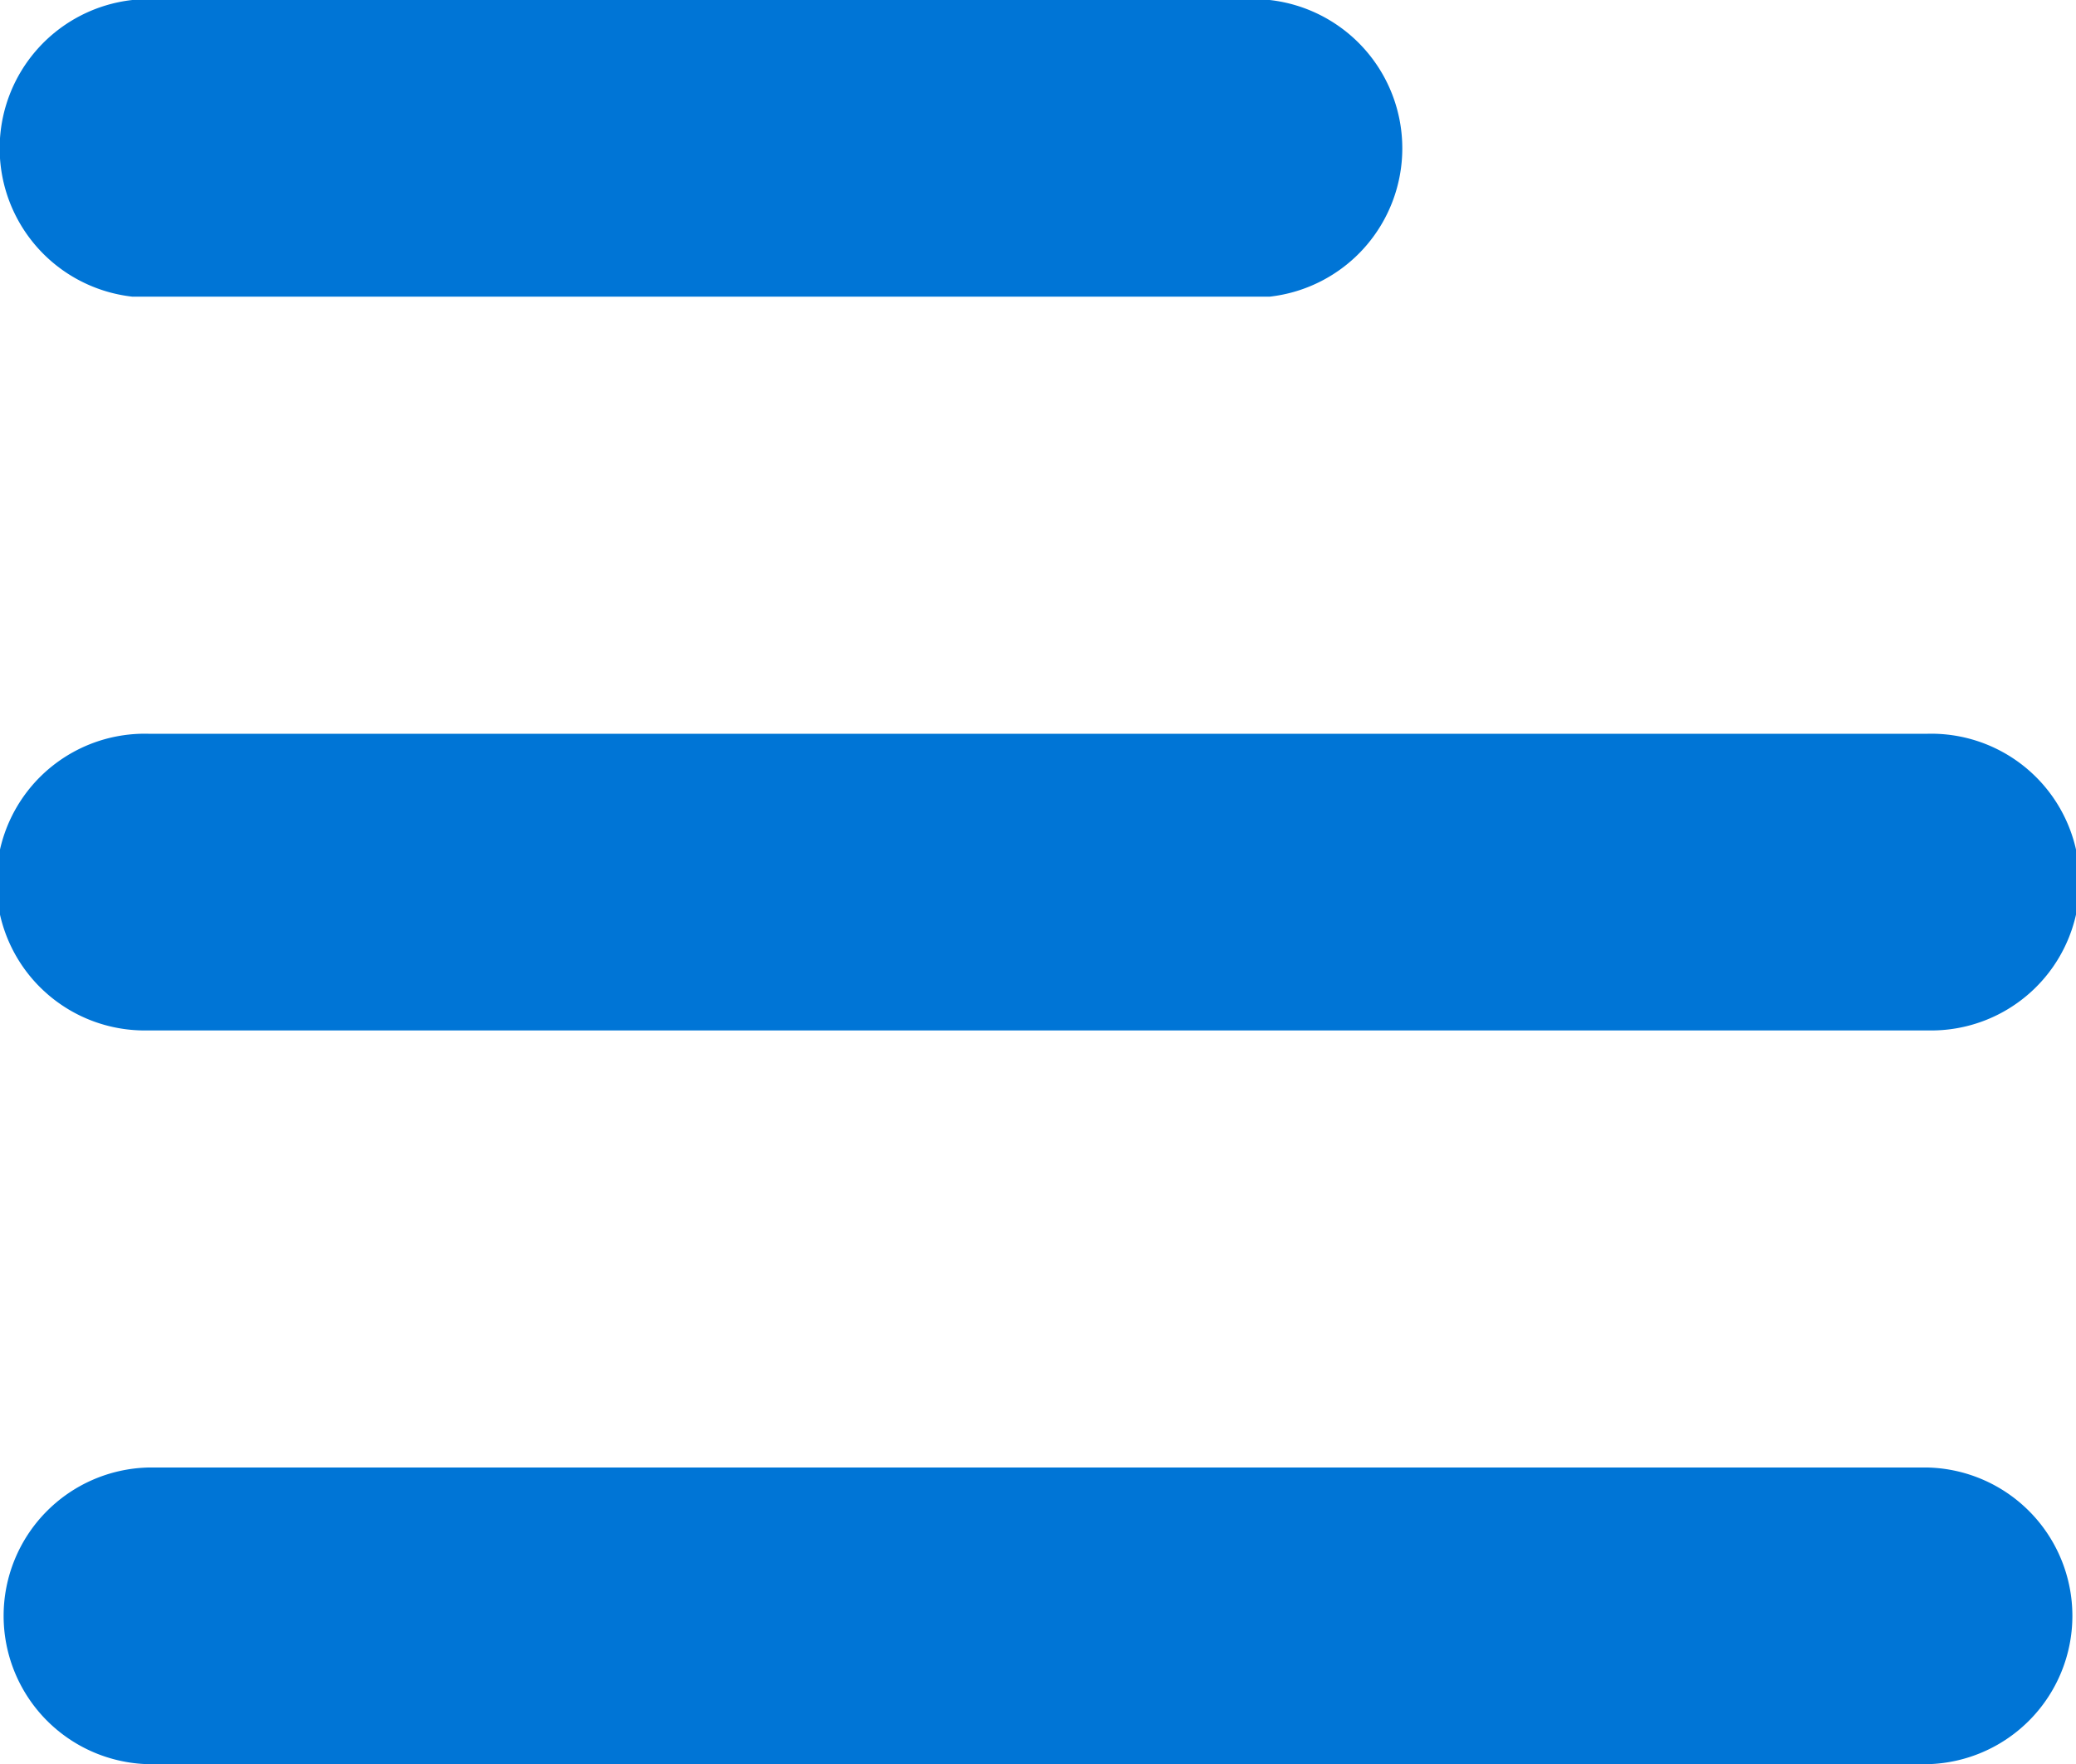 <svg xmlns="http://www.w3.org/2000/svg" width="23.537" height="20" viewBox="0 0 23.537 20"><defs><style>.a{fill:#0075d6;}</style></defs><g transform="translate(0)"><path class="a" d="M66.3,135.363H79.195a1.692,1.692,0,0,0,0-3.363H66.3a1.692,1.692,0,0,0,0,3.363Zm.179,8.318H86.655a1.682,1.682,0,1,0,0-3.363H66.482a1.682,1.682,0,1,0,0,3.363Zm20.174,4.955H66.482a1.682,1.682,0,0,0,0,3.363H86.655a1.682,1.682,0,0,0,0-3.363Z" transform="translate(-64.8 -132)"/></g></svg>